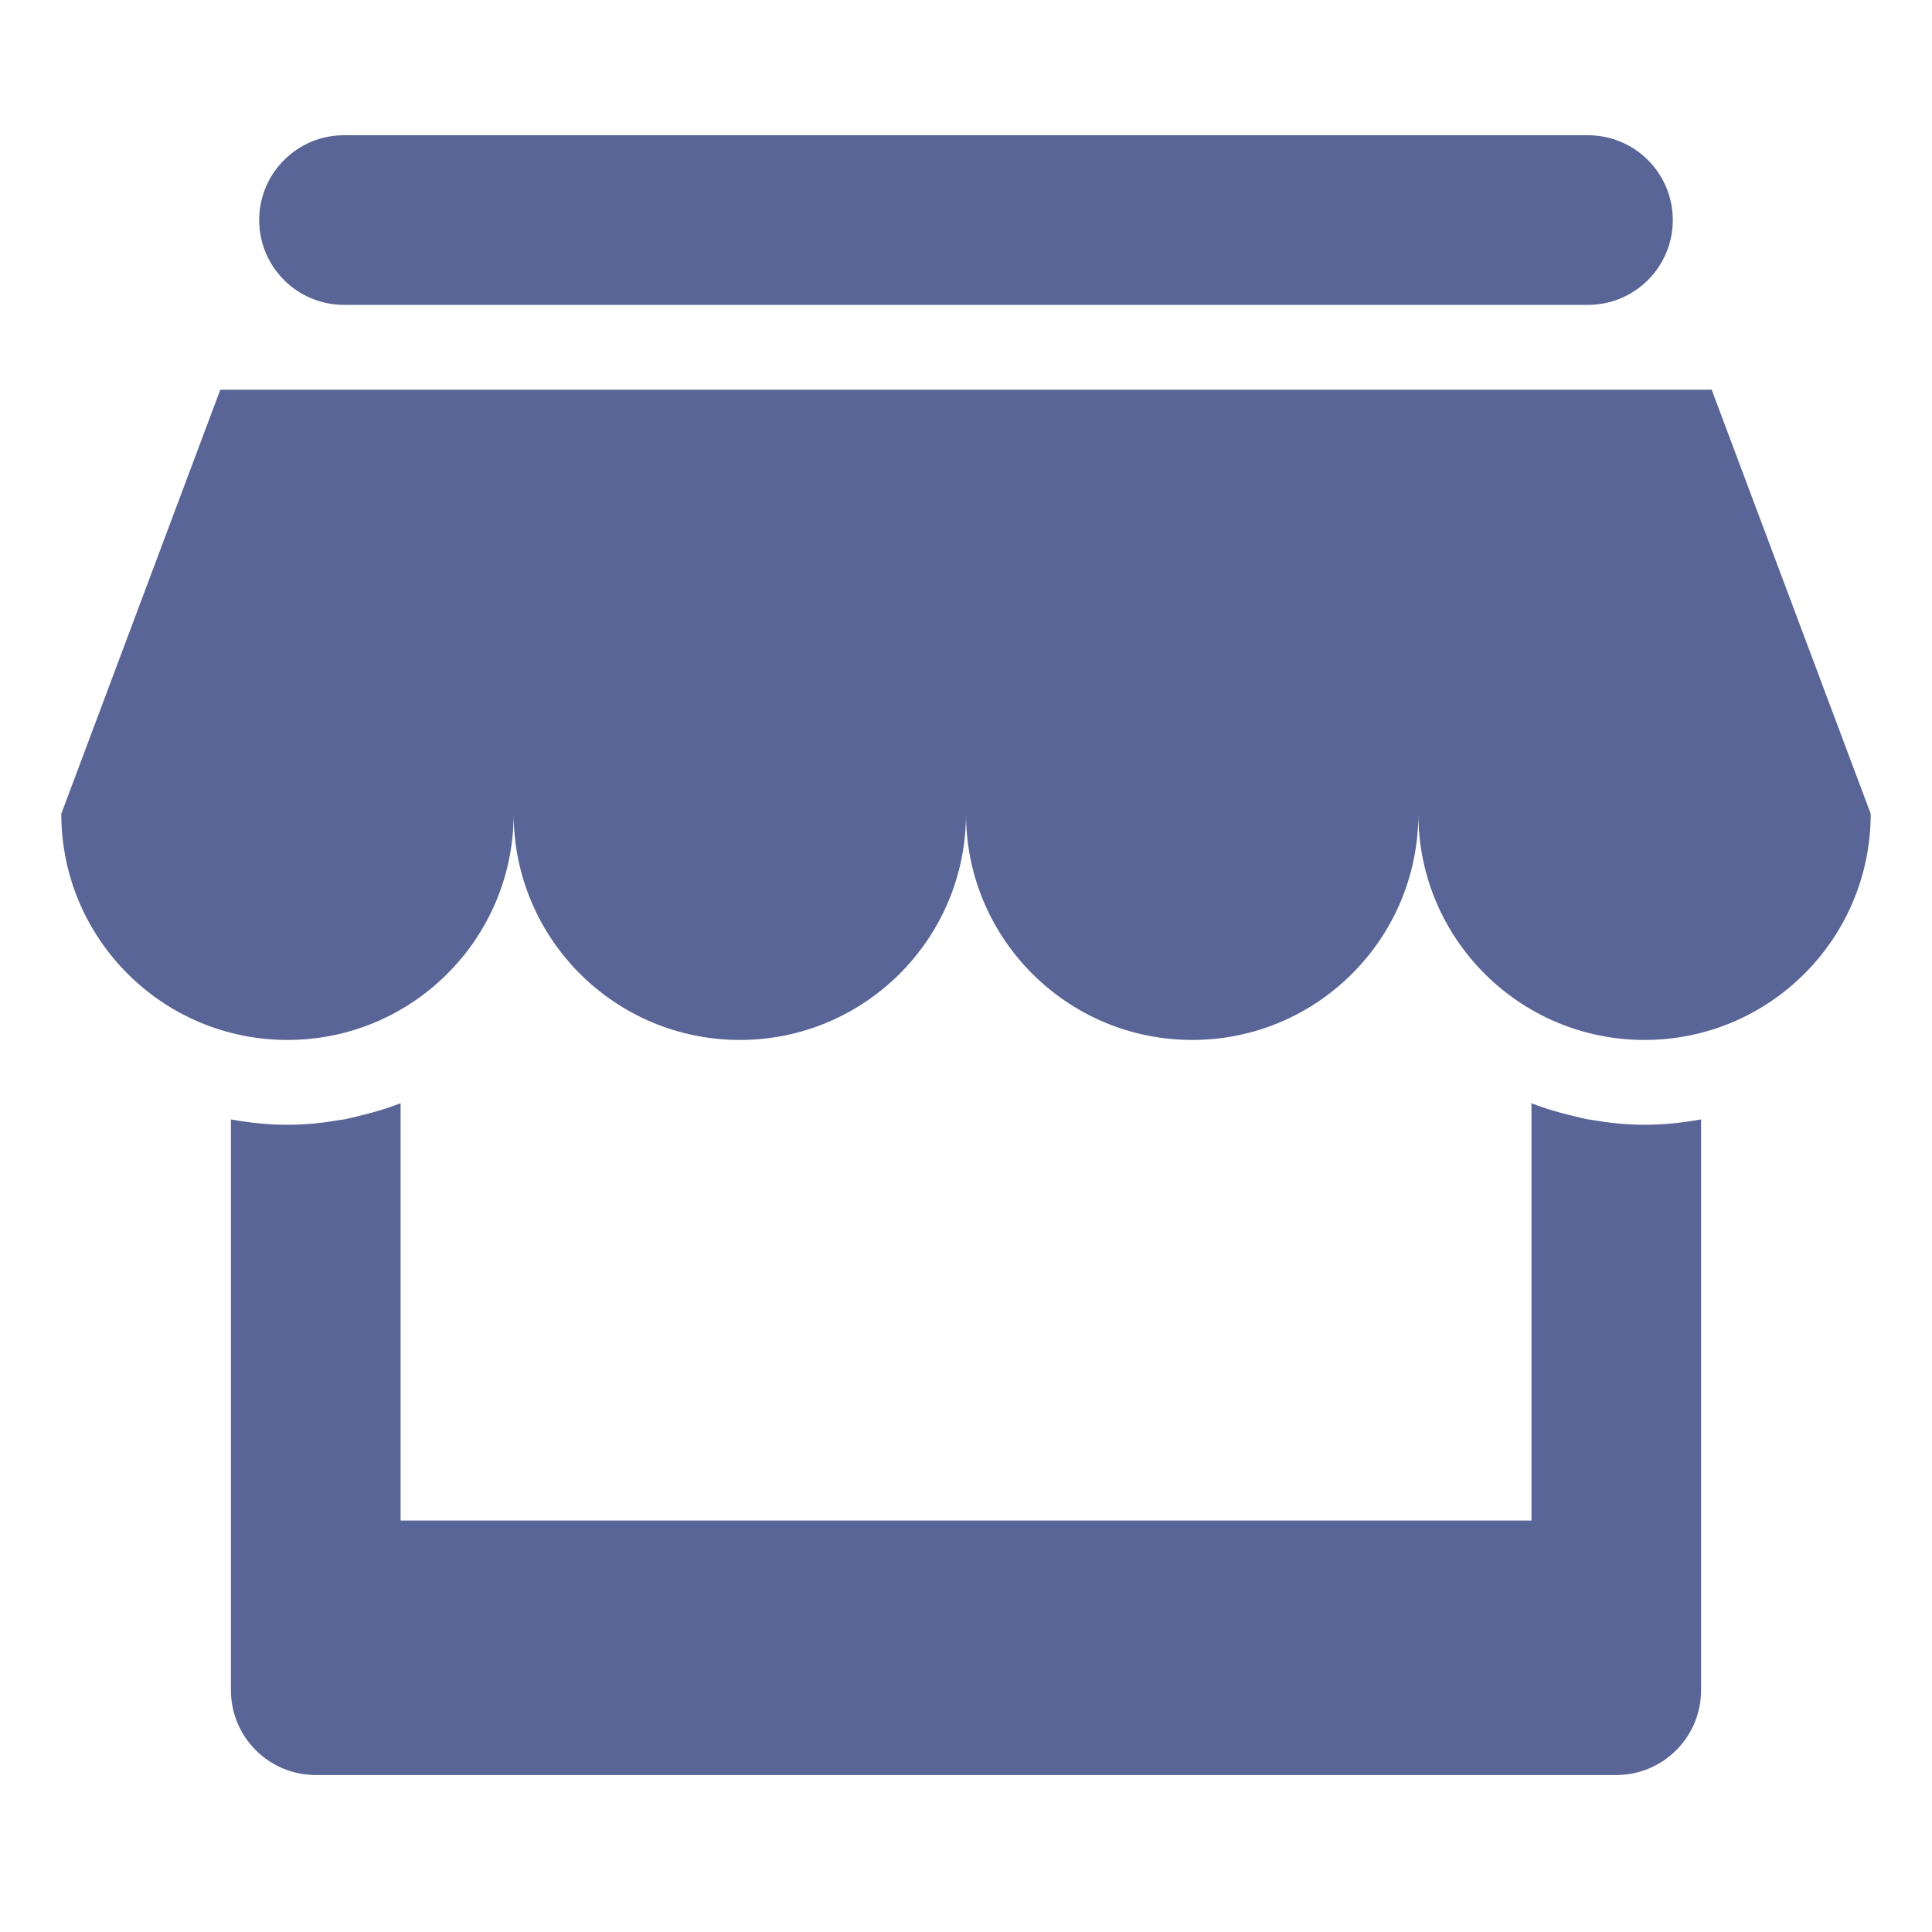<?xml version="1.0" standalone="no"?><!DOCTYPE svg PUBLIC "-//W3C//DTD SVG 1.1//EN" "http://www.w3.org/Graphics/SVG/1.1/DTD/svg11.dtd"><svg t="1580915687087" class="icon" viewBox="0 0 1024 1024" version="1.1" xmlns="http://www.w3.org/2000/svg" p-id="2977" xmlns:xlink="http://www.w3.org/1999/xlink" width="200" height="200"><defs><style type="text/css"></style></defs><path d="M991.515 431.315c0 66.204-53.677 119.878-119.878 119.878-66.204 0-119.878-53.676-119.878-119.878l0 0 0 0 0 0c0 66.204-53.676 119.878-119.878 119.878-66.204 0-119.88-53.676-119.88-119.878l0 0 0 0 0 0 0 0c0 66.204-53.676 119.878-119.878 119.878-66.203 0-119.878-53.676-119.878-119.878l0 0 0 0 0 0 0 0c0 66.204-53.676 119.878-119.878 119.878-66.203 0-119.878-53.676-119.878-119.878l0 0 0 0 0 0L116.774 206.543 907.226 206.543 991.515 431.315 991.515 431.315 991.515 431.315 991.515 431.315zM841.665 161.59 182.333 161.59c-24.829 0-44.954-20.125-44.954-44.955 0-24.829 20.125-44.954 44.954-44.954l659.332 0c24.831 0 44.955 20.125 44.955 44.954C886.62 141.464 866.496 161.59 841.665 161.59L841.665 161.59zM167.348 595.415l0-0.031c4.301-0.389 8.527-1.033 12.737-1.752 0.899-0.164 1.843-0.225 2.742-0.404 1.933-0.36 3.807-0.914 5.725-1.349 8.136-1.857 16.109-4.165 23.766-7.163l0 0.029 0 0 0 221.192 599.392 0L811.711 584.76l0 0 0-0.029c7.643 2.982 15.601 5.29 23.736 7.148 1.919 0.435 3.805 0.989 5.755 1.349 0.899 0.164 1.828 0.239 2.726 0.389 4.211 0.719 8.436 1.363 12.737 1.752l0 0.031c4.914 0.48 9.92 0.749 14.97 0.749 10.25 0 20.243-1.064 29.97-2.848l0 302.543c0 24.829-20.125 44.955-44.954 44.955L167.348 940.799c-24.829 0-44.955-20.124-44.955-44.955L122.394 593.302c9.725 1.783 19.72 2.848 29.97 2.848C157.428 596.15 162.418 595.88 167.348 595.415L167.348 595.415z" p-id="2978" fill="#586596"></path></svg>